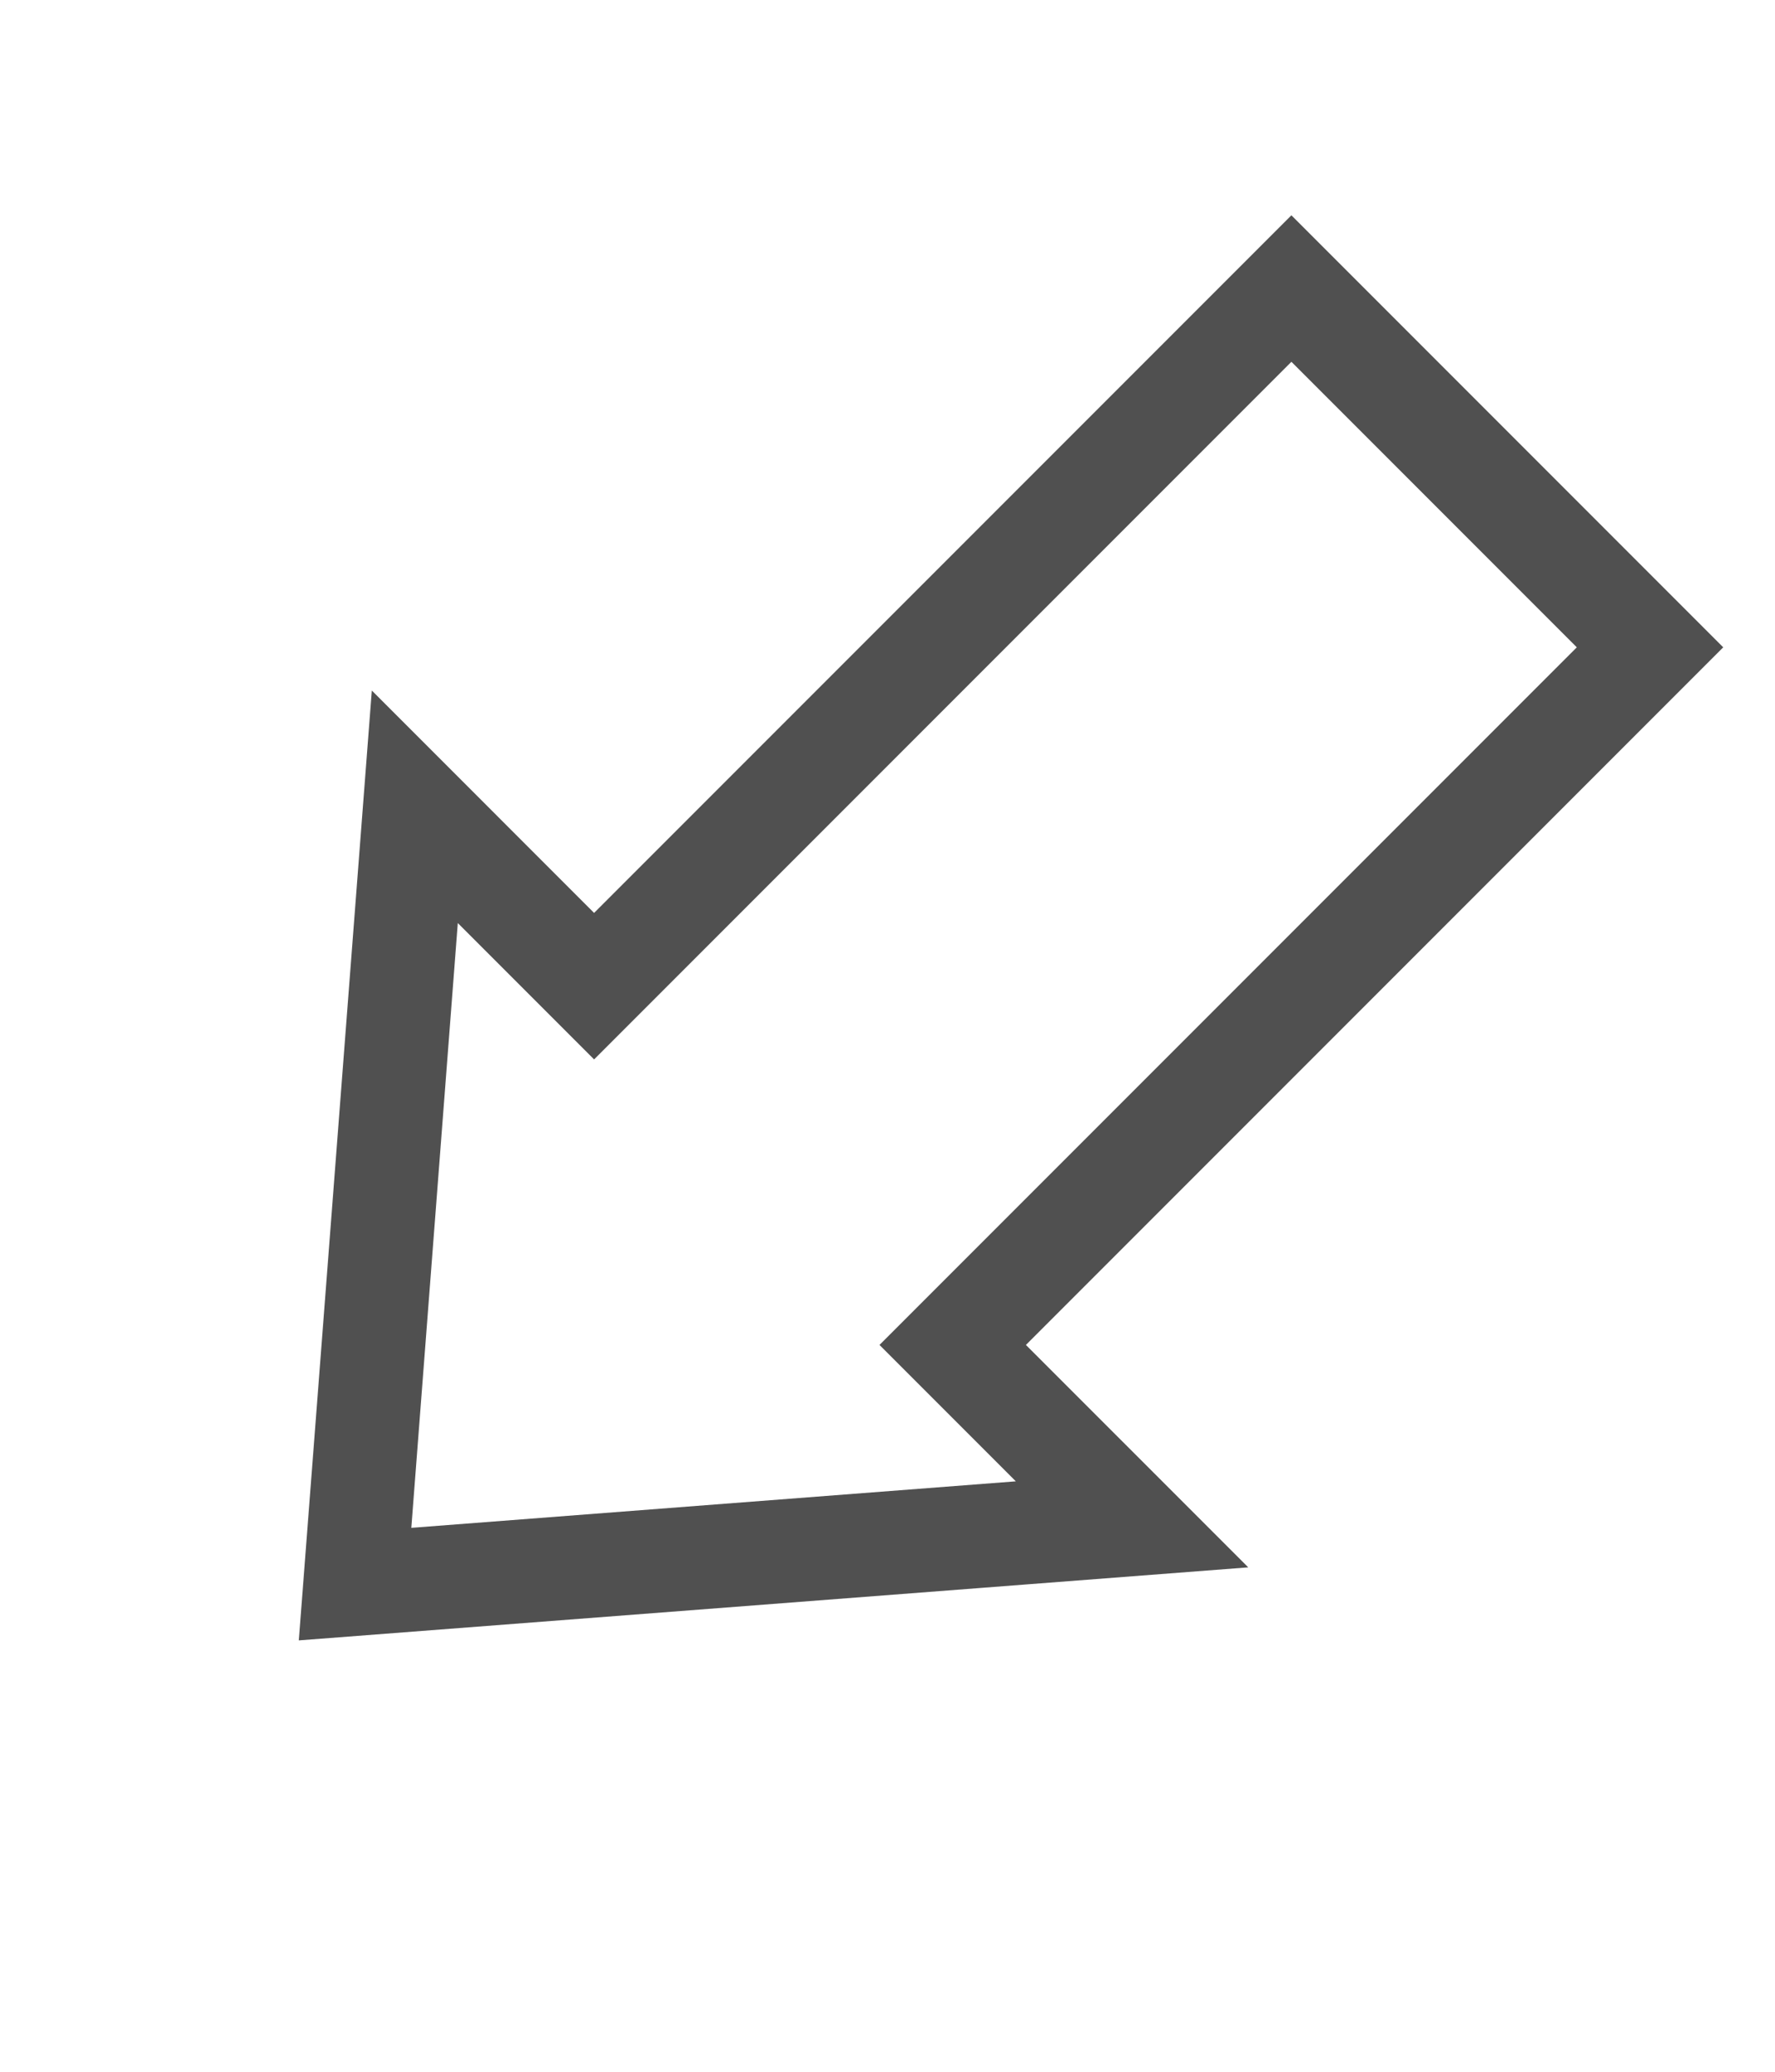 <svg xmlns="http://www.w3.org/2000/svg" xmlns:xlink="http://www.w3.org/1999/xlink" width="25.714" height="30" viewBox="0 0 25.714 30">
  <defs>
    <clipPath id="clip-path">
      <rect id="Rectangle_688" data-name="Rectangle 688" width="25.714" height="30" transform="translate(1204 123)" fill="#4e67eb" opacity="0.55"/>
    </clipPath>
  </defs>
  <g id="ARROW" transform="translate(-1204 -123)" clip-path="url(#clip-path)">
    <g id="arrow-2" data-name="arrow" transform="translate(1220.111 124.581) rotate(45)">
      <g id="Group" transform="translate(0)">
        <path id="Shape" d="M61.02,110.286V96H53.673v14.286H50l7.347,8.571,7.347-8.571Zm0,0" transform="translate(-50 -96)" fill="none" stroke="#505050" stroke-width="1.5" fill-rule="evenodd"/>
      </g>
    </g>
  </g>
</svg>
